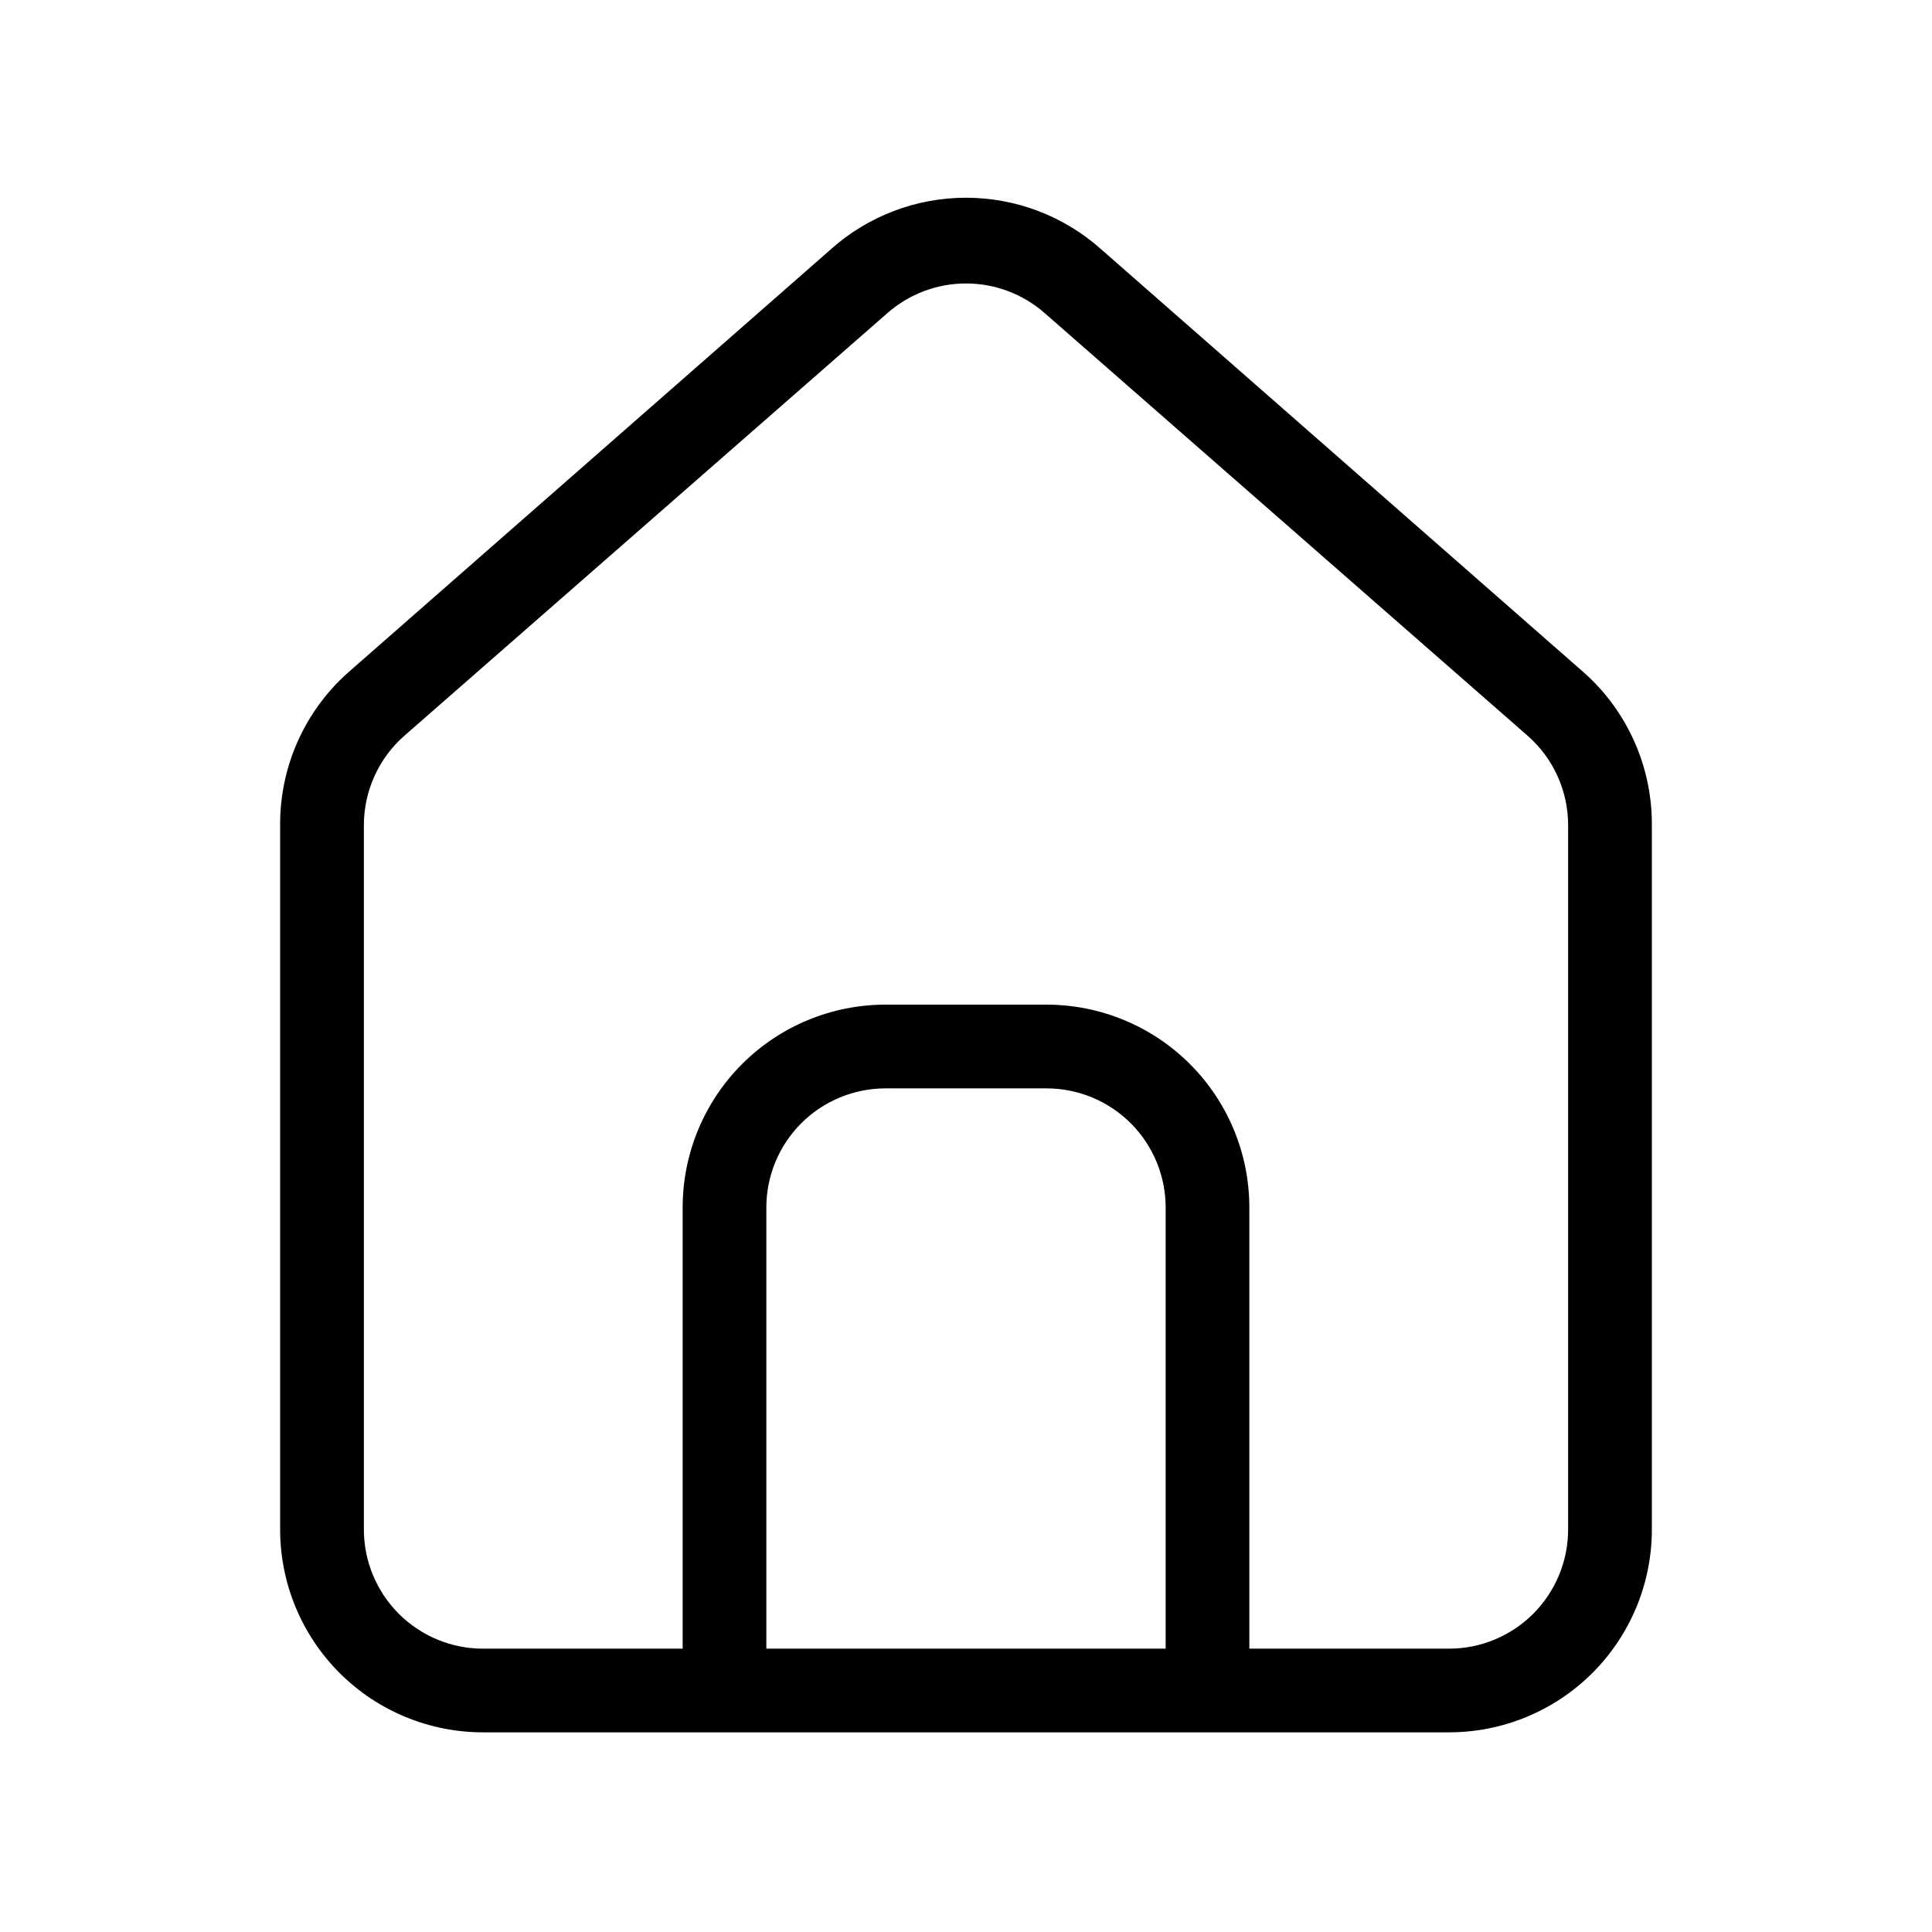 <svg width="32" height="32" viewBox="0 0 32 32" fill="none" xmlns="http://www.w3.org/2000/svg">
<path fill-rule="evenodd" clip-rule="evenodd" d="M16 3.275C16.826 3.275 17.624 3.579 18.24 4.13L26.242 11.146C26.596 11.462 26.878 11.85 27.07 12.283C27.264 12.718 27.362 13.188 27.36 13.664V25.333C27.36 26.224 27.006 27.079 26.376 27.709C25.746 28.339 24.891 28.693 24 28.693H8C7.109 28.693 6.254 28.339 5.624 27.709C4.994 27.079 4.64 26.224 4.64 25.333L4.64 13.68L4.64 13.675C4.636 13.198 4.734 12.725 4.927 12.289C5.12 11.853 5.403 11.463 5.758 11.146L13.755 4.135L13.76 4.13C14.376 3.579 15.174 3.275 16 3.275ZM12.693 27.307H19.307V20C19.307 19.477 19.099 18.975 18.729 18.605C18.359 18.235 17.857 18.027 17.333 18.027H14.667C14.143 18.027 13.641 18.235 13.271 18.605C12.901 18.975 12.693 19.477 12.693 20V27.307ZM20.693 20V27.307H24C24.523 27.307 25.025 27.099 25.395 26.729C25.765 26.358 25.973 25.857 25.973 25.333V13.666C25.973 13.386 25.913 13.109 25.797 12.854C25.682 12.598 25.513 12.371 25.302 12.186L17.302 5.185C16.942 4.869 16.479 4.695 16 4.695C15.521 4.695 15.058 4.87 14.698 5.186L6.699 12.185L6.698 12.186C6.487 12.371 6.318 12.598 6.203 12.854C6.087 13.109 6.027 13.386 6.027 13.667V25.333C6.027 25.857 6.235 26.358 6.605 26.729C6.975 27.099 7.477 27.307 8 27.307H11.307V20C11.307 19.109 11.661 18.254 12.291 17.624C12.921 16.994 13.776 16.64 14.667 16.64H17.333C18.224 16.64 19.079 16.994 19.709 17.624C20.339 18.254 20.693 19.109 20.693 20Z"  fill="currentColor" />
</svg>
